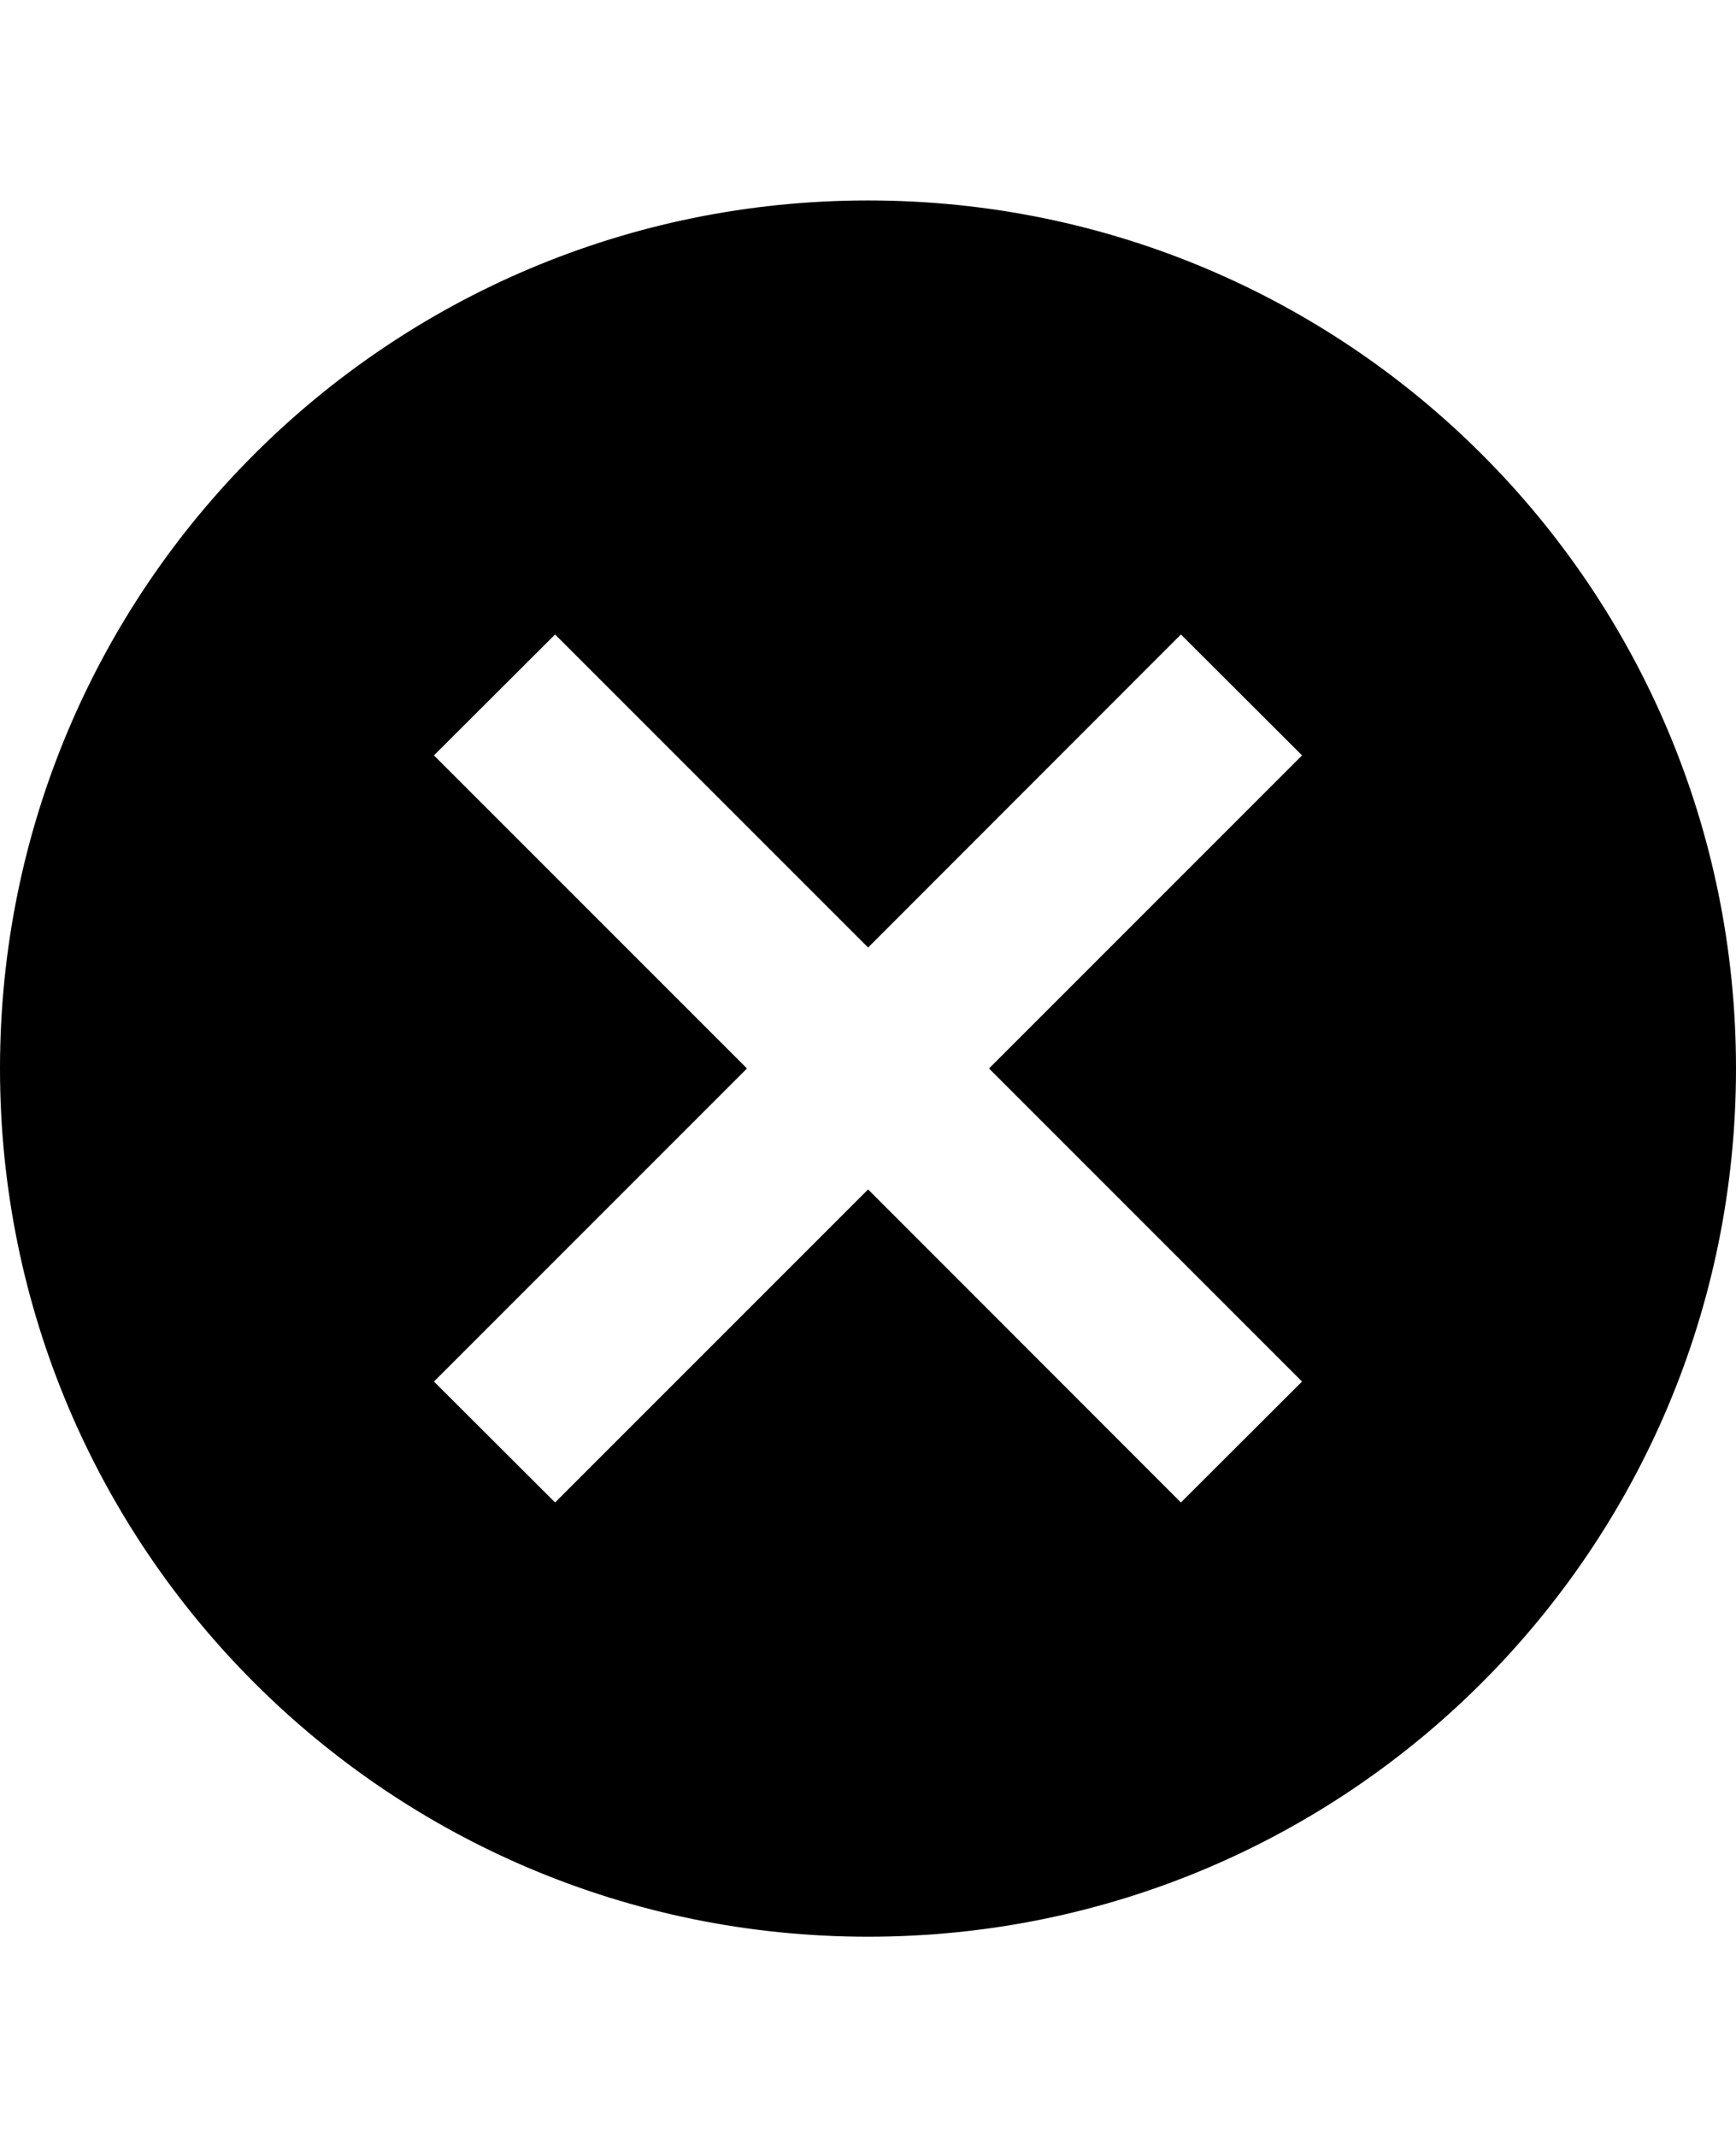 <svg height="1000" width="812.5" xmlns="http://www.w3.org/2000/svg"><path d="M406.3 93.8c224.6 0 406.2 181.6 406.2 406.2S630.9 906.3 406.3 906.3 0 724.6 0 500 181.6 93.8 406.3 93.8zm203.1 552.7L462.9 500 609.4 353.5l-56.7 -56.6L406.3 443.4 259.8 296.9l-56.7 56.6L349.6 500 203.1 646.5l56.7 56.6L406.3 556.6l146.4 146.5z"/></svg>